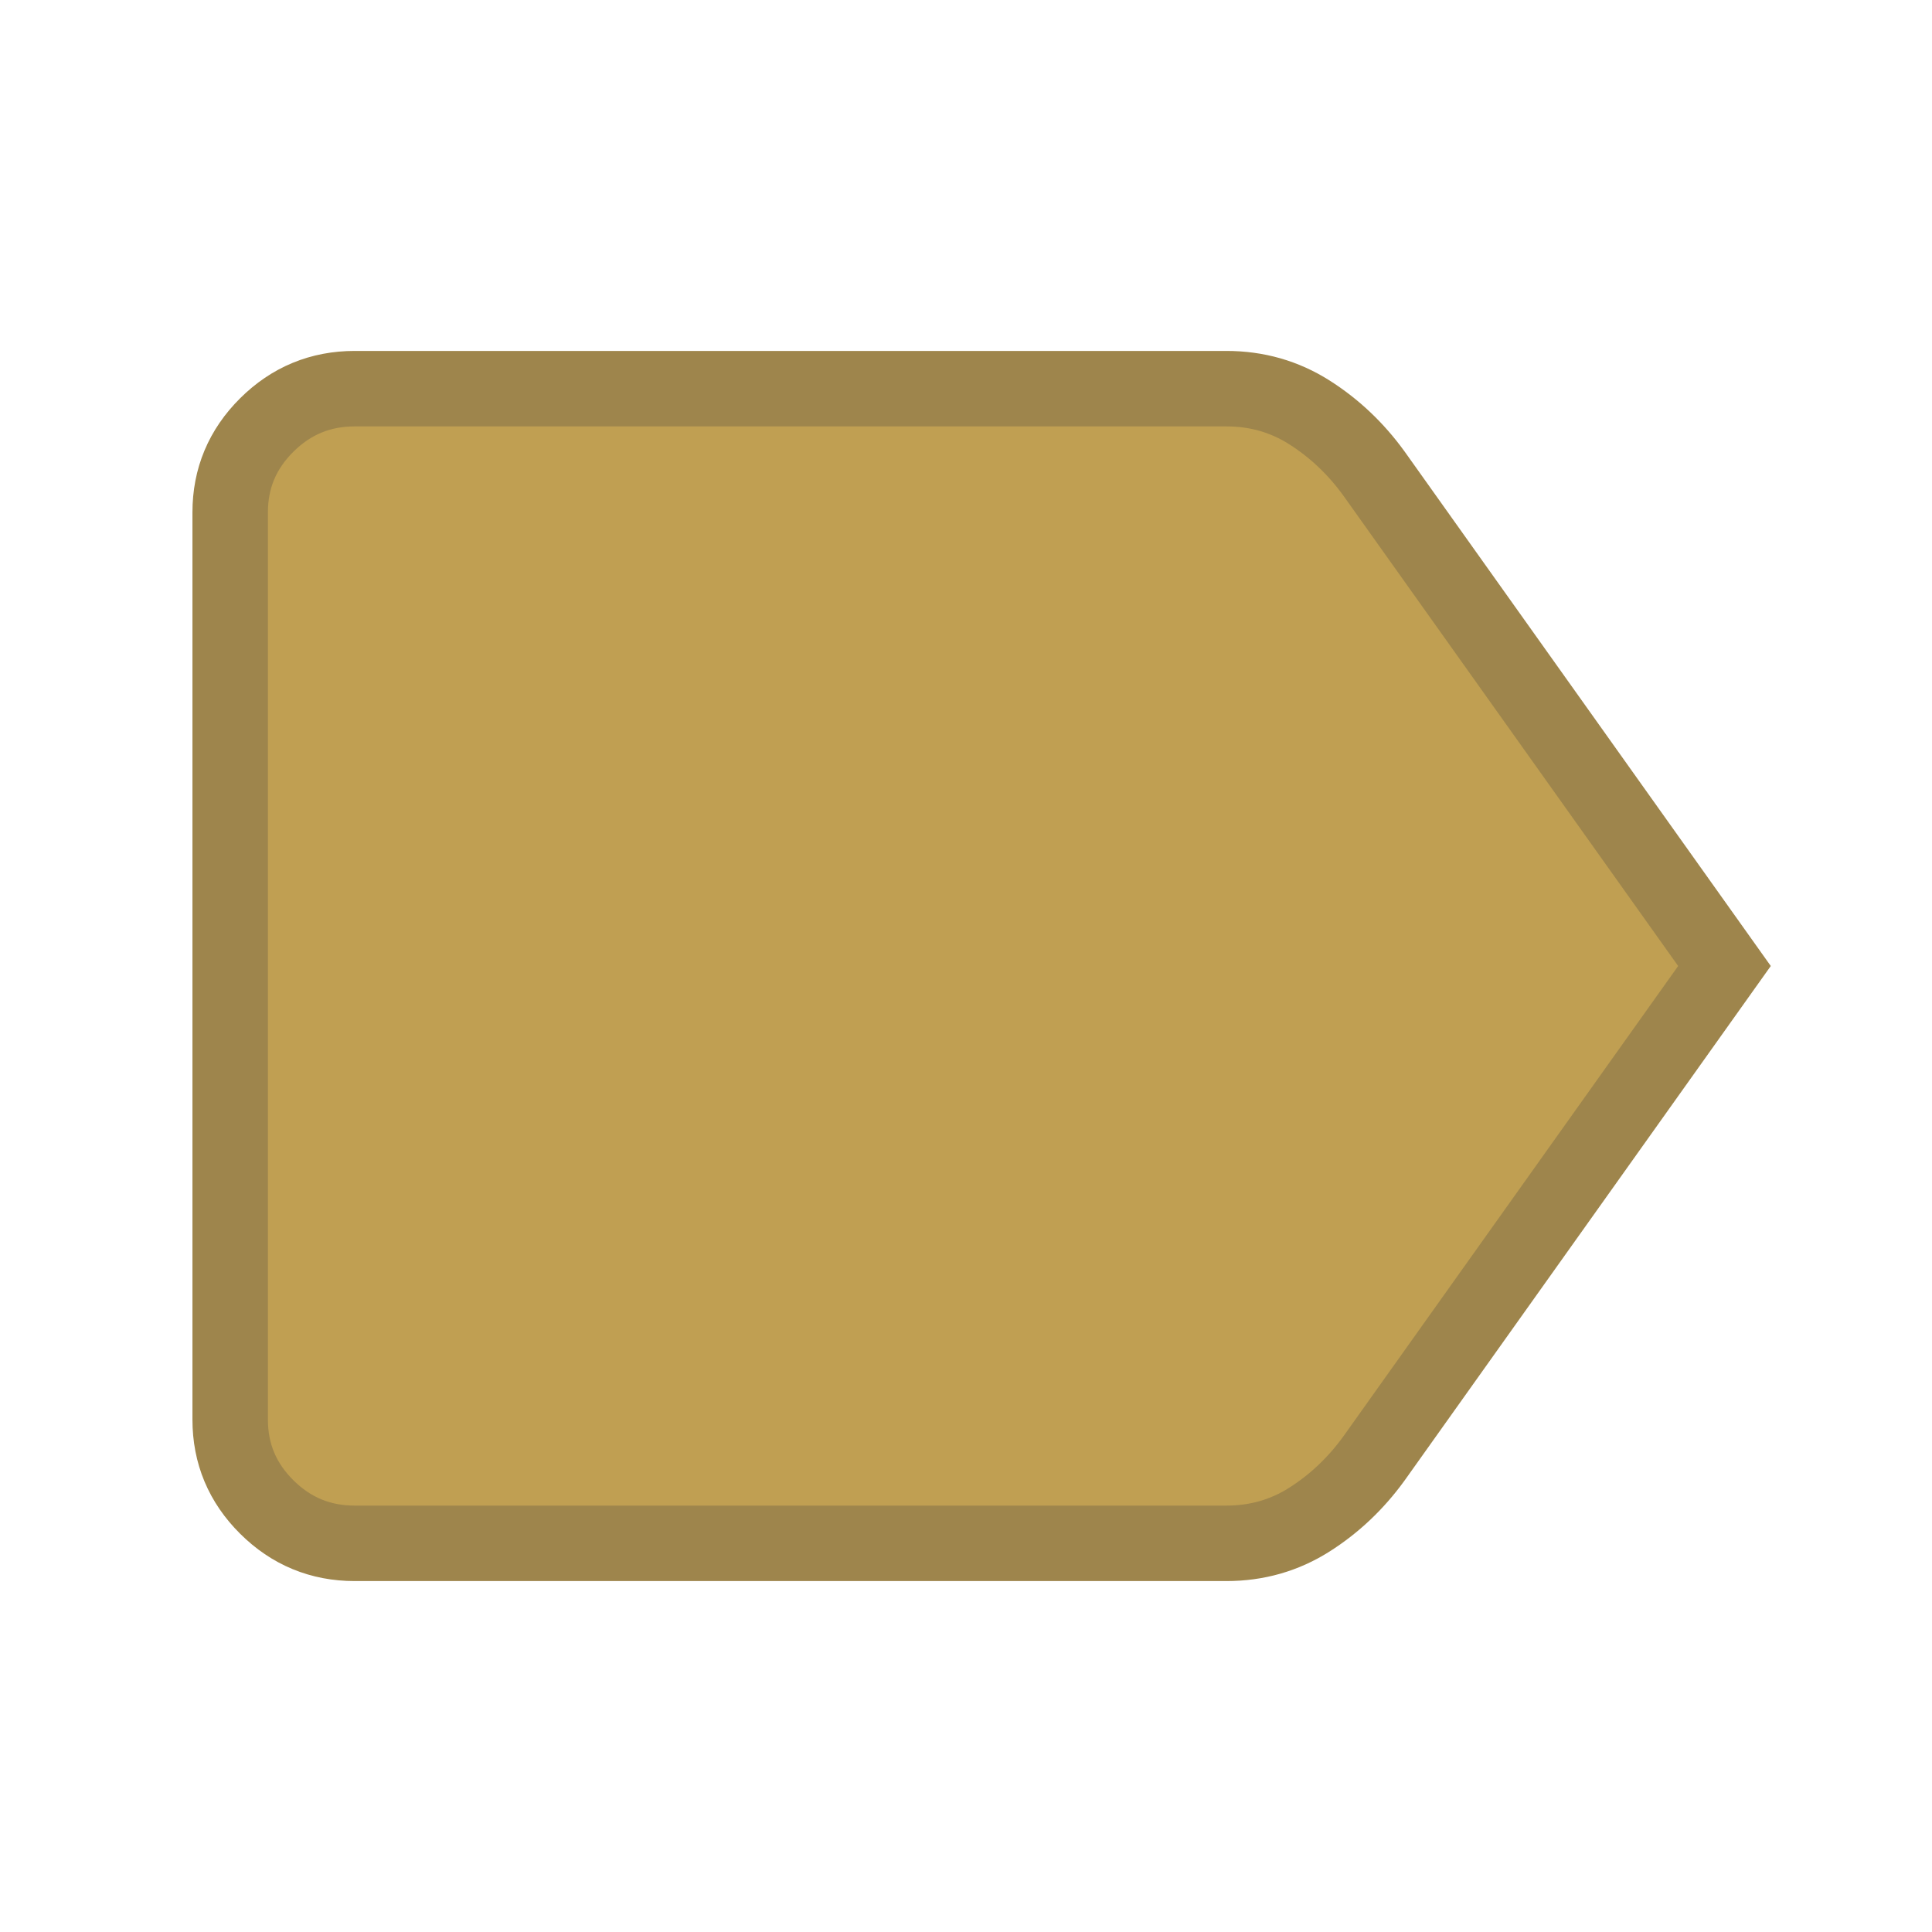 <?xml version="1.0" encoding="UTF-8"?>
<svg width="512px" height="512px" viewBox="0 0 512 512" version="1.1" xmlns="http://www.w3.org/2000/svg" xmlns:xlink="http://www.w3.org/1999/xlink">
    <title>iOS</title>
    <g id="Page-1" stroke="none" stroke-width="1" fill="none" fill-rule="evenodd">
        <g id="iOS">
            <rect id="bg" x="0" y="0" width="512" height="512"></rect>
            <path d="M457,256 L364.05,386.596 C359.283,393.154 353.6,398.527 347,402.716 C340.4,406.905 333.067,409 325,409 L94,409 C84.925,409 77.156,405.79 70.694,399.369 C64.231,392.949 61,385.23 61,376.214 L61,135.786 C61,126.77 64.231,119.051 70.694,112.631 C77.156,106.21 84.925,103 94,103 L325,103 C333.067,103 340.4,105.095 347,109.284 C353.6,113.473 359.283,118.846 364.05,125.404 L457,256 Z" id="ticket" stroke="#9E854C" stroke-width="20" fill="#C09F52"></path>
        </g>
    </g>
</svg>